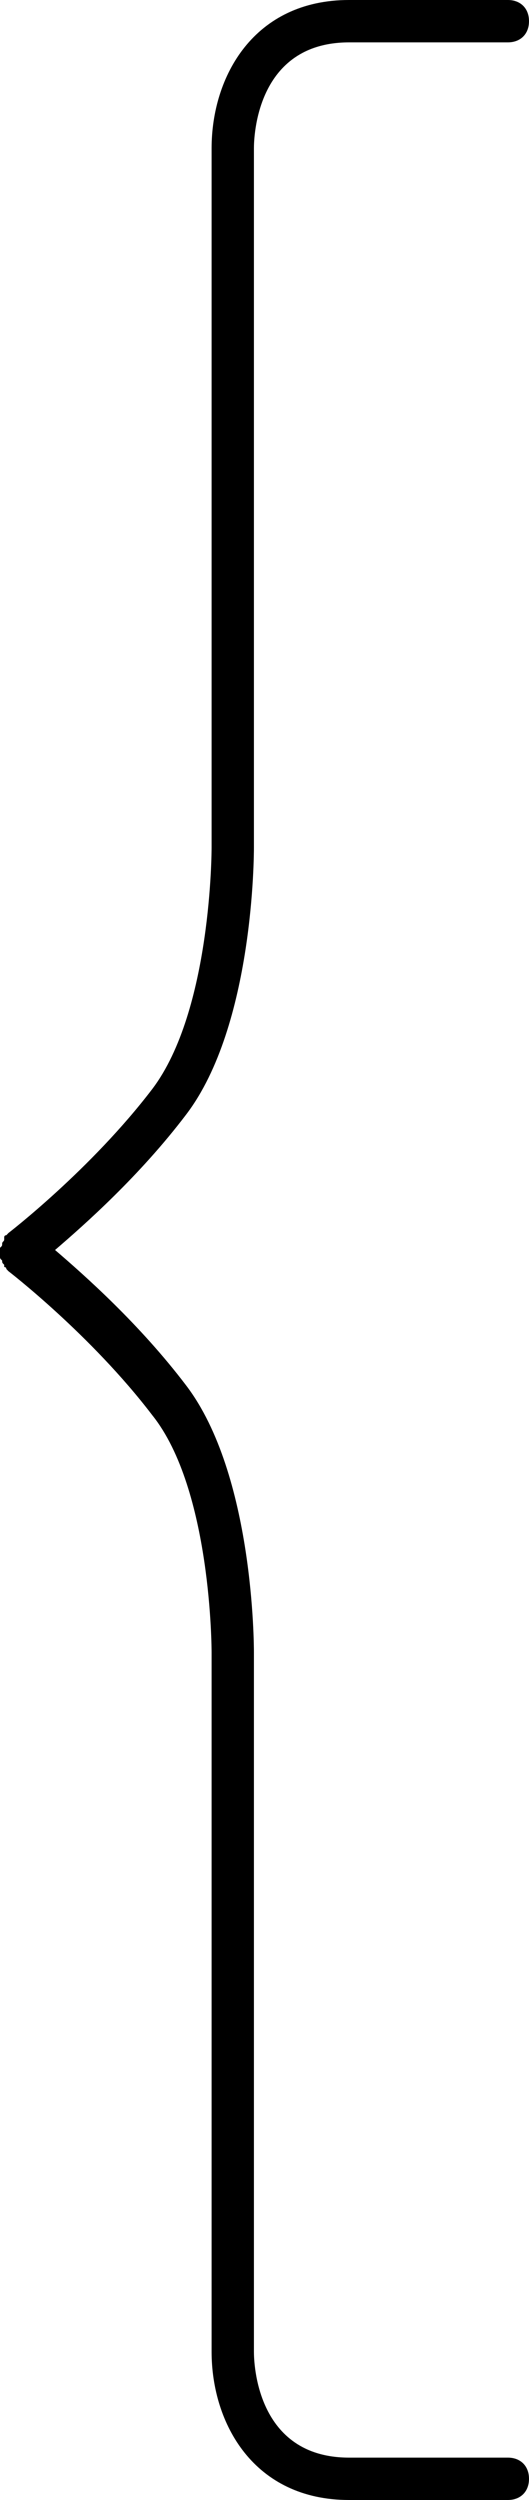 <?xml version="1.0" encoding="UTF-8"?>
<svg xmlns="http://www.w3.org/2000/svg" xmlns:xlink="http://www.w3.org/1999/xlink" width="25pt" height="118pt" viewBox="0 0 25 118" version="1.1">
<g id="surface1">
<path style=" stroke:none;fill-rule:nonzero;fill:rgb(0%,0%,0%);fill-opacity:1;" d="M 24 116 L 16.5 116 C 12.102 116 12 111.5 12 111 L 12 78 C 12 77.699 12 69.602 8.801 65.398 C 6.602 62.5 4 60.199 2.602 59 C 4 57.801 6.602 55.5 8.801 52.602 C 12 48.398 12 40.301 12 40 L 12 7 C 12 6.5 12.102 2 16.5 2 L 24 2 C 24.602 2 25 1.602 25 1 C 25 0.398 24.602 0 24 0 L 16.5 0 C 12 0 10 3.602 10 7 L 10 40 C 10 40.102 10 47.699 7.199 51.398 C 4.301 55.199 0.398 58.199 0.398 58.199 L 0.301 58.301 C 0.301 58.301 0.199 58.301 0.199 58.398 C 0.199 58.398 0.199 58.398 0.199 58.5 C 0.199 58.602 0.102 58.602 0.102 58.699 C 0.102 58.801 0.102 58.801 0 58.898 C 0 59 0 59 0 59.102 C 0 59.199 0 59.199 0 59.301 C 0 59.398 0 59.398 0.102 59.5 C 0.102 59.602 0.102 59.602 0.199 59.699 C 0.199 59.699 0.199 59.699 0.199 59.801 C 0.199 59.801 0.301 59.801 0.301 59.898 L 0.398 60 C 0.398 60 4.301 63 7.199 66.801 C 10 70.301 10 77.898 10 78 L 10 111 C 10 114.398 12 118 16.5 118 L 24 118 C 24.602 118 25 117.602 25 117 C 25 116.398 24.602 116 24 116 Z M 24 116 "/>
</g>
</svg>
